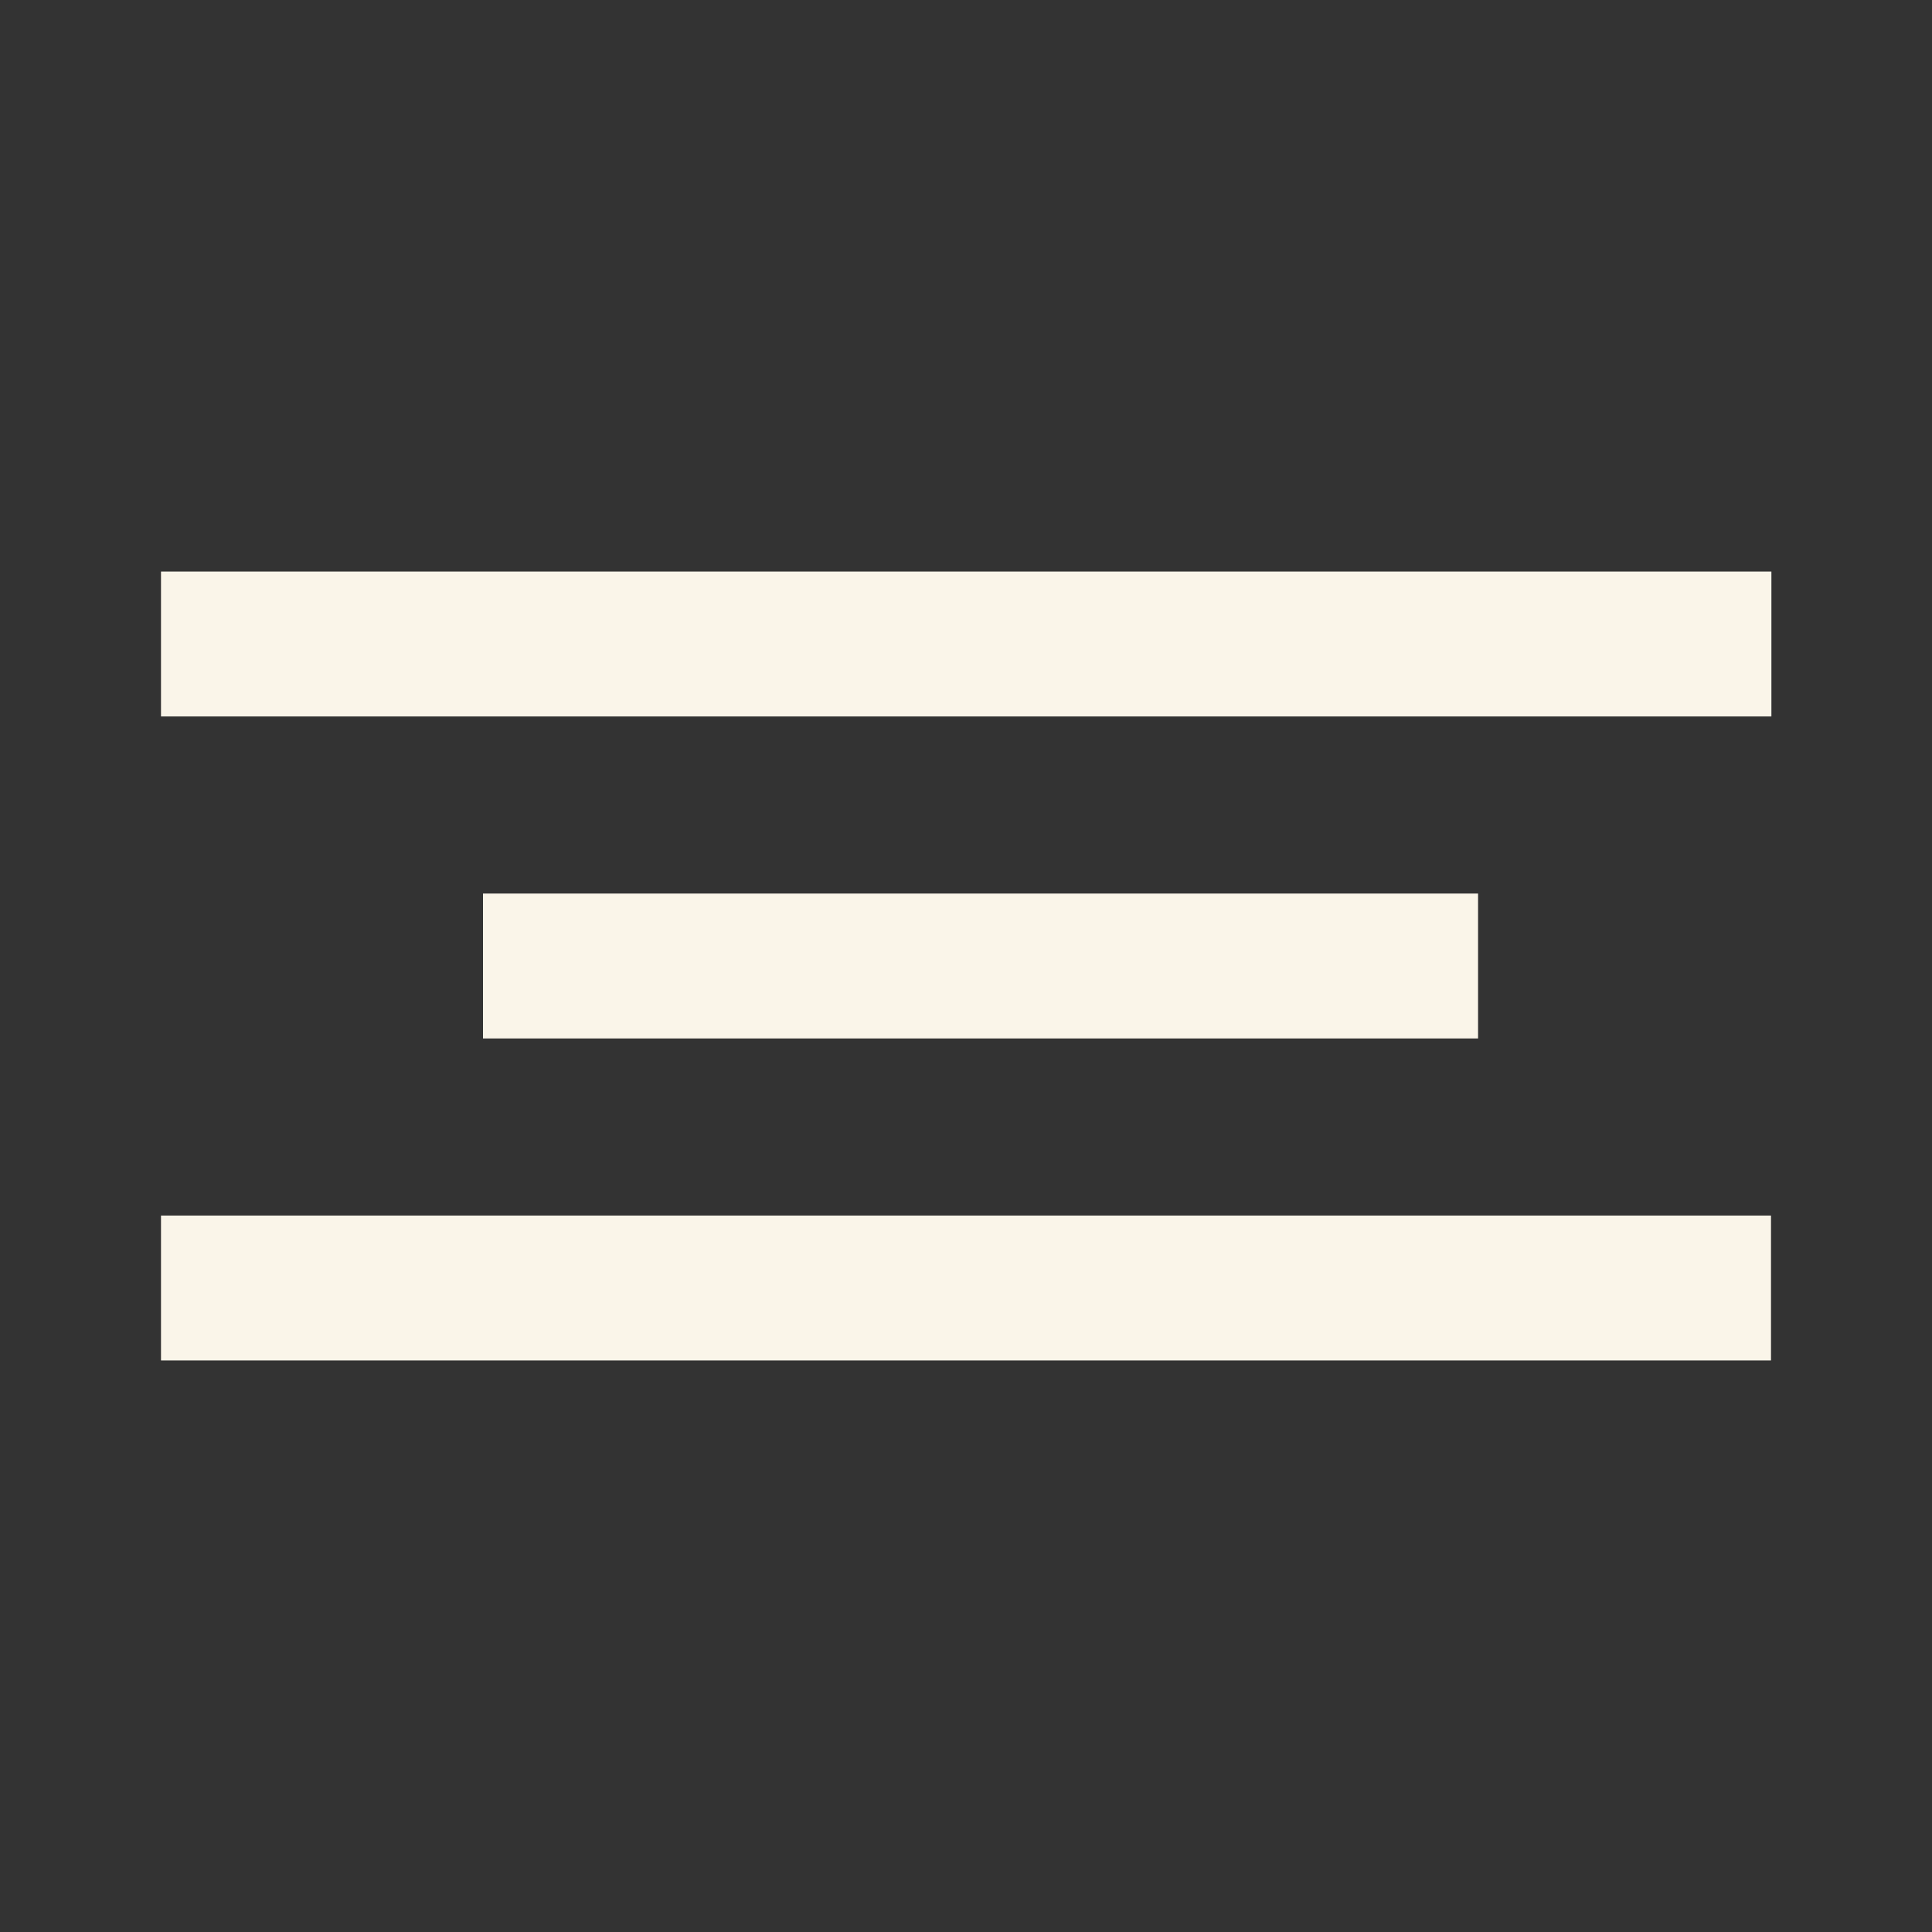 <svg width="24" height="24" viewBox="0 0 24 24" fill="none" xmlns="http://www.w3.org/2000/svg">
<rect x="0" y="0" width="24" height="24" fill="#333333" stroke="none"/>
<path d="M2 8H22.005" stroke="#FAF5E9" stroke-width="1.8"/>
<path d="M6 12H18.361" stroke="#FAF5E9" stroke-width="1.8"/>
<path d="M2 16H22" stroke="#FAF5E9" stroke-width="1.8"/>
</svg>
